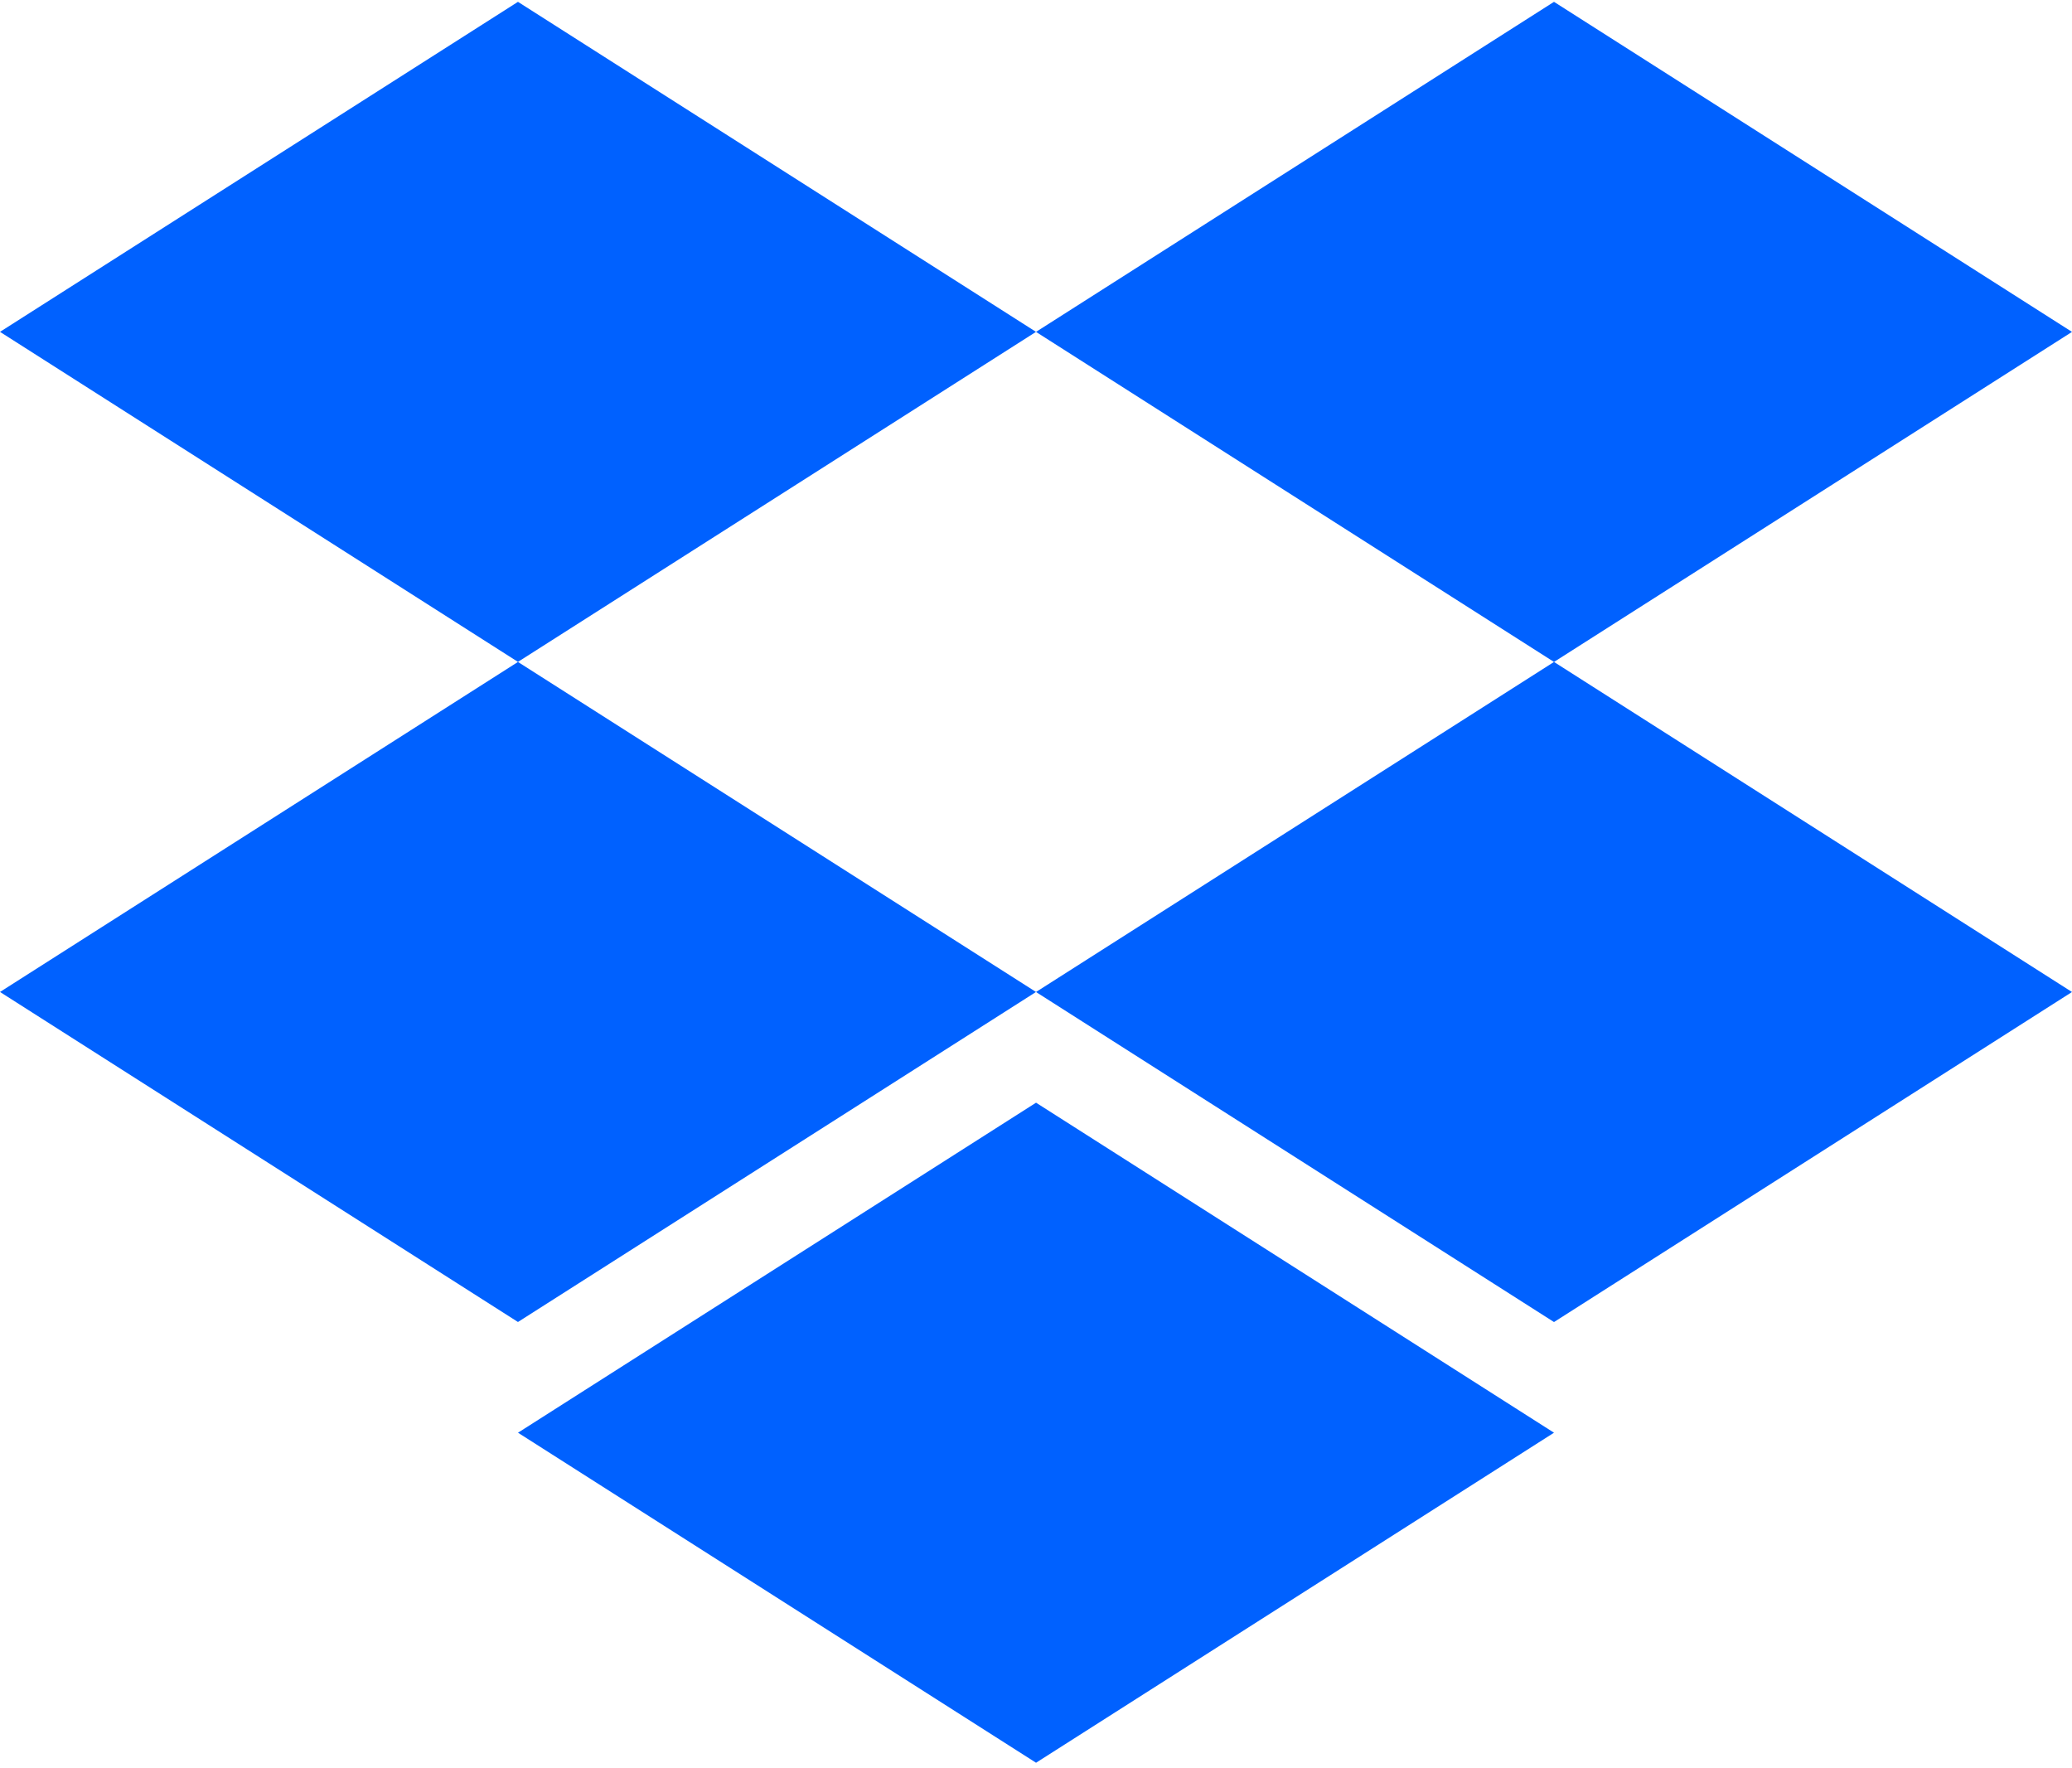 <svg xmlns="http://www.w3.org/2000/svg" width="3em" height="2.56em" viewBox="0 0 256 218"><path fill="#0061FF" d="M63.995 0L0 40.771l63.995 40.772L128 40.771zM192 0l-64 40.775l64 40.775l64.001-40.775zM0 122.321l63.995 40.772L128 122.321L63.995 81.55zM192 81.55l-64 40.775l64 40.774l64-40.774zM64 176.771l64.005 40.772L192 176.771L128.005 136z"/></svg>